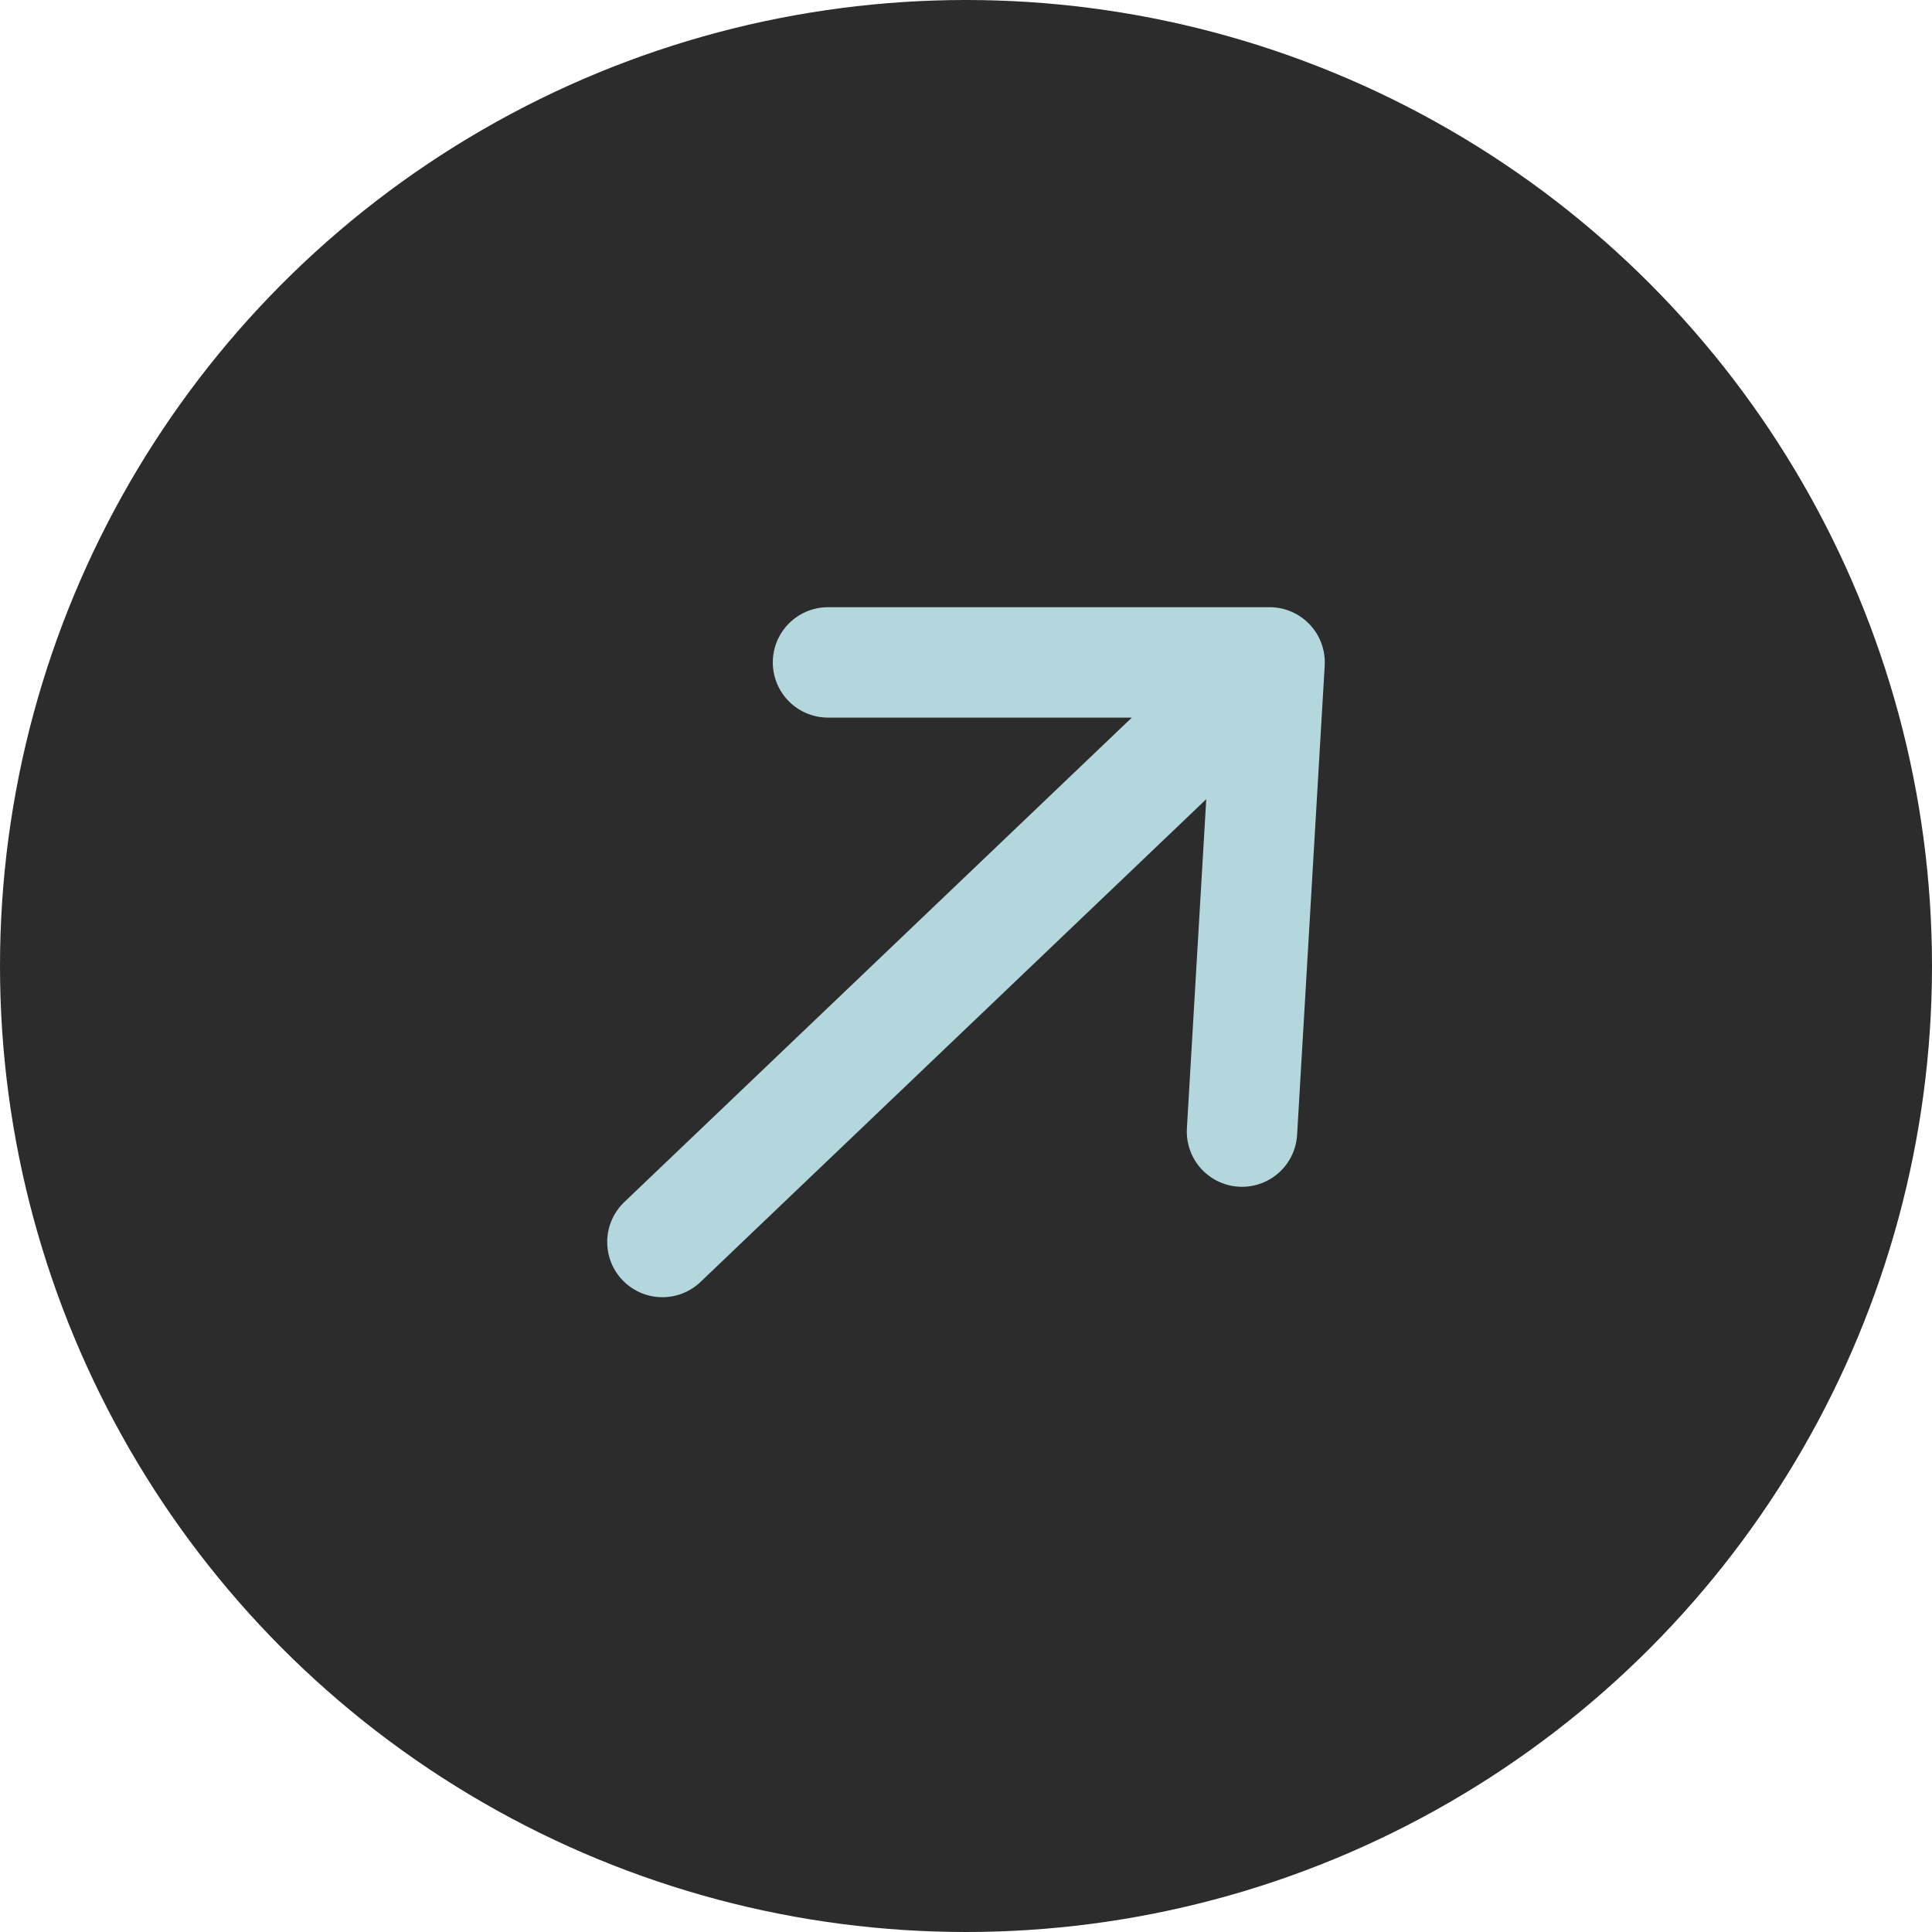 <svg width="35" height="35" viewBox="0 0 35 35" fill="none" xmlns="http://www.w3.org/2000/svg">
<circle cx="17.5" cy="17.5" r="17.5" fill="#2C2C2C"/>
<path d="M12 22.5L23 12M23 12H15M23 12L22.5 20.5" stroke="#B4D7DD" stroke-width="2" stroke-linecap="round" stroke-linejoin="round"/>
</svg>
